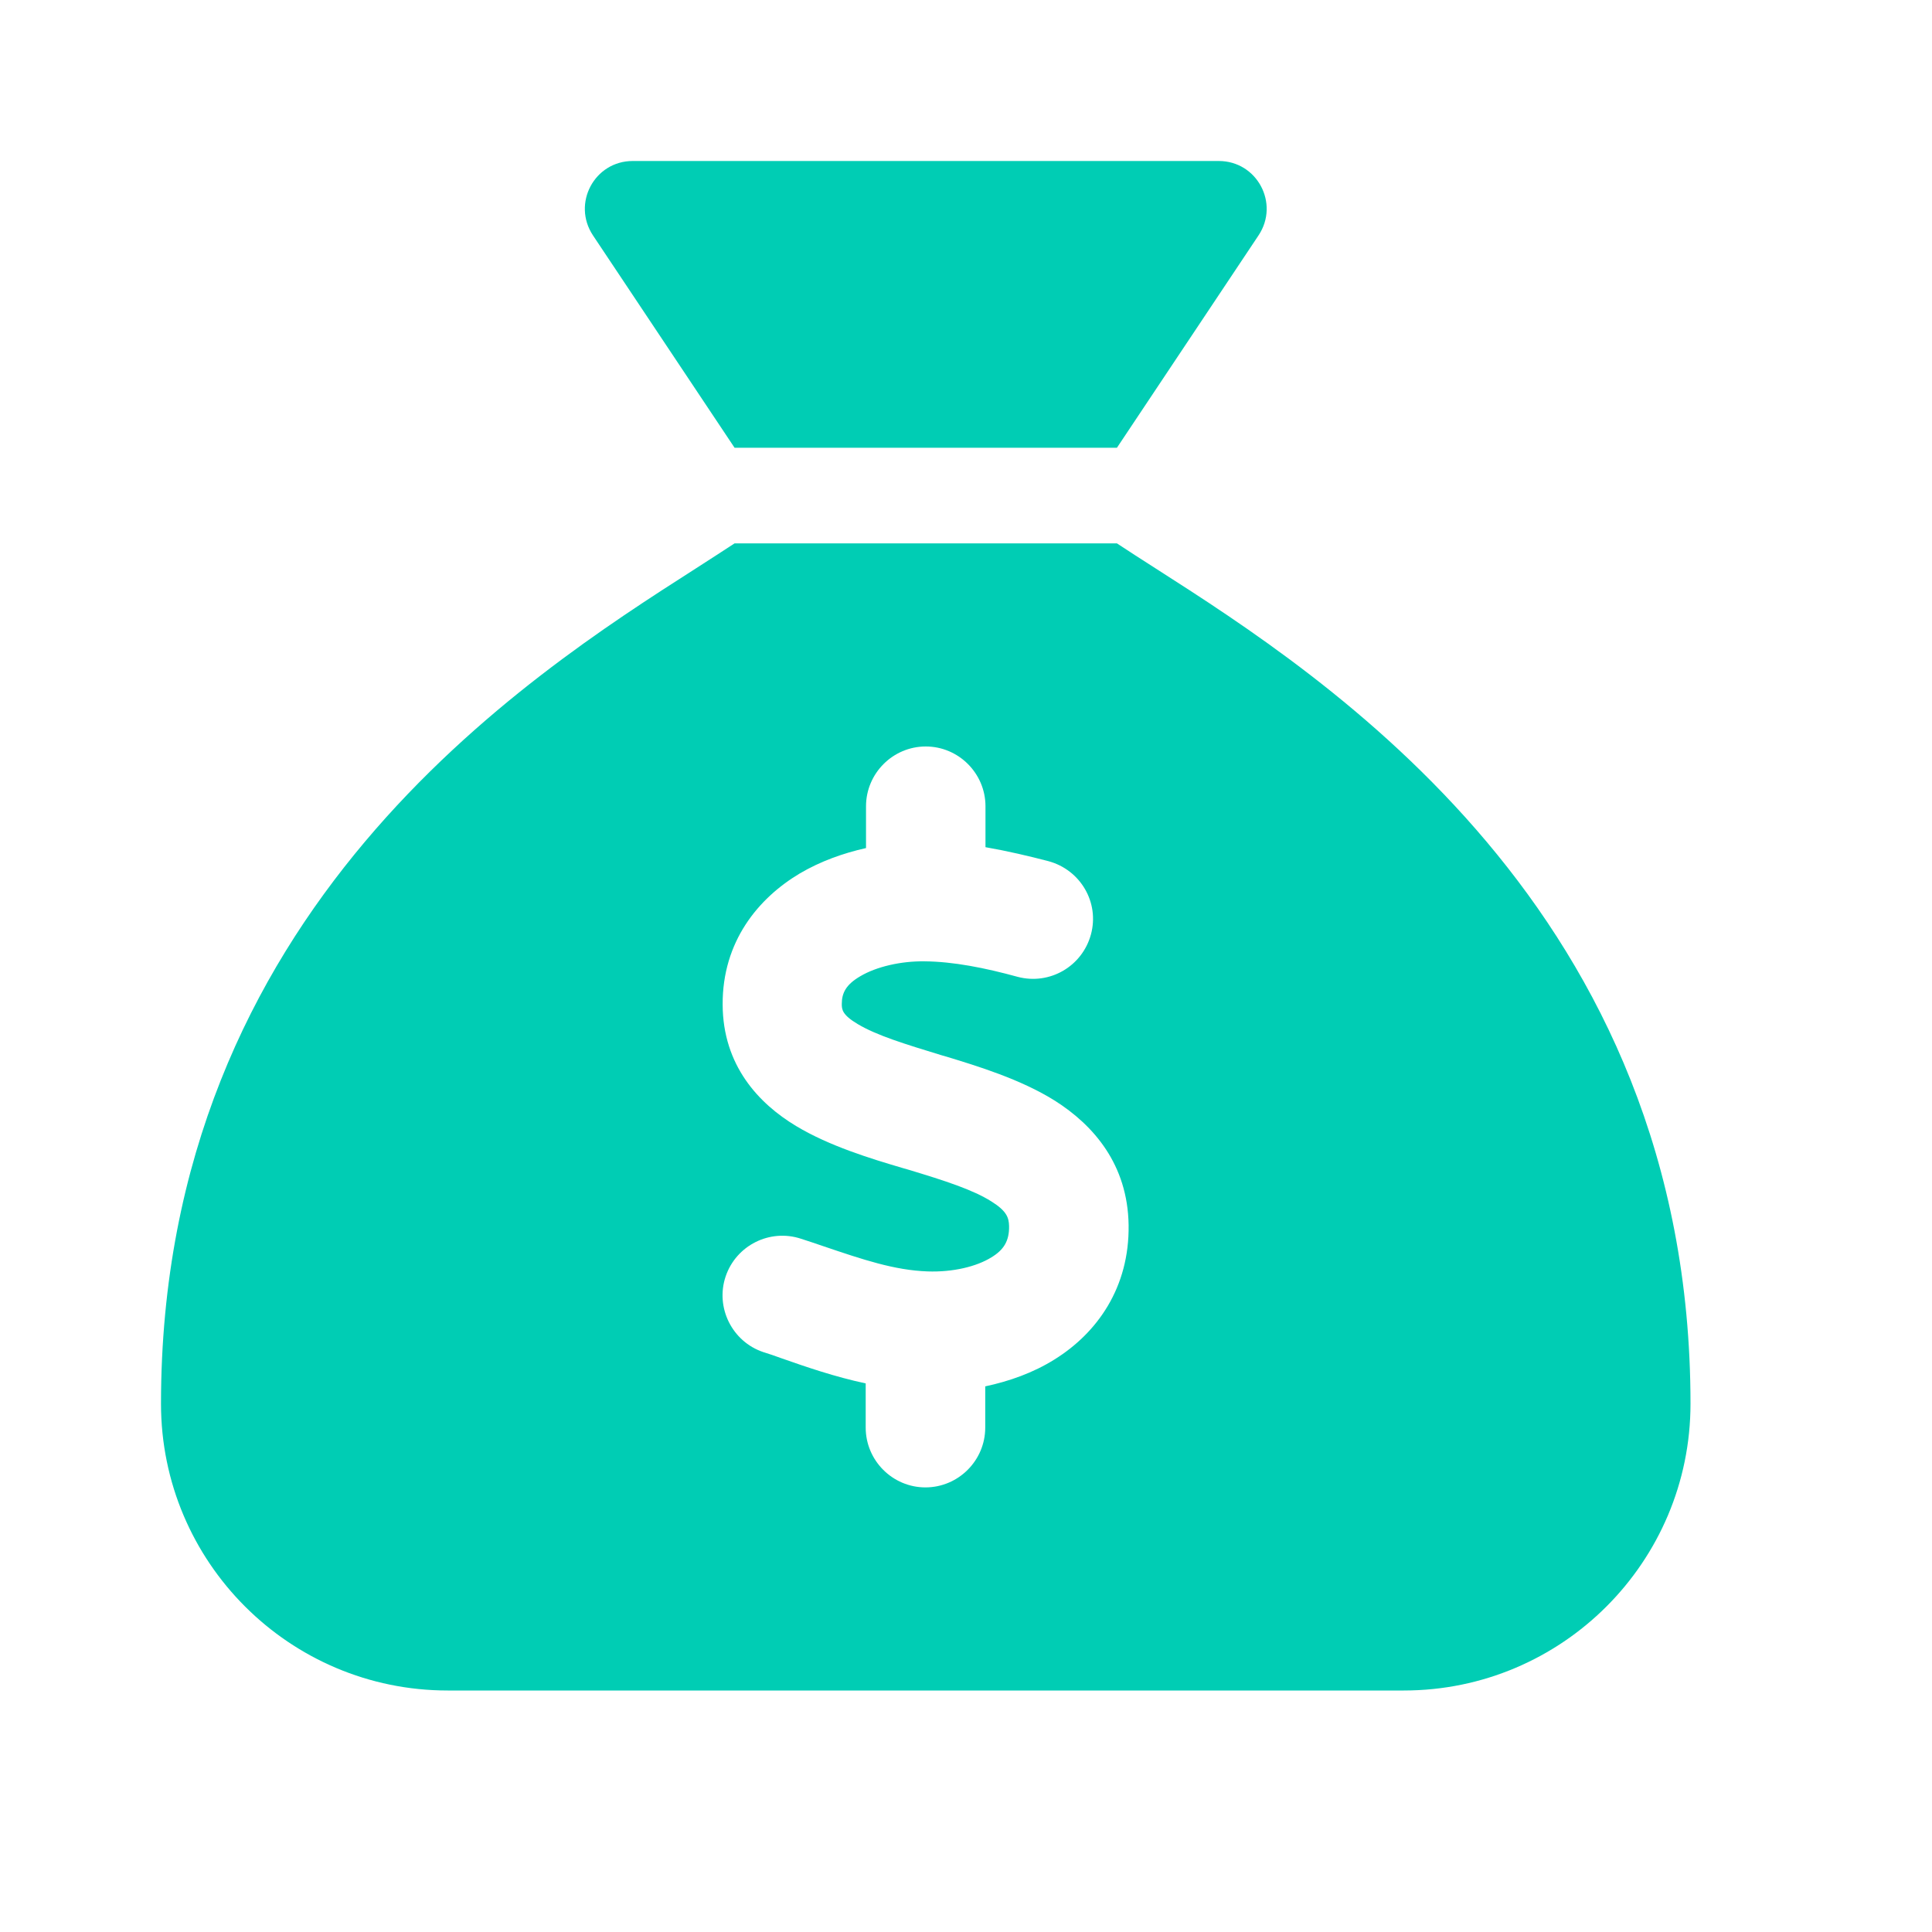 <svg width="24" height="24" viewBox="0 0 24 24" fill="none" xmlns="http://www.w3.org/2000/svg">
<path d="M13.875 5.562H9.125L7.366 2.924C7.103 2.527 7.385 2 7.86 2H15.14C15.615 2 15.898 2.527 15.634 2.924L13.875 5.562ZM9.125 6.75H13.875C14.016 6.843 14.176 6.947 14.357 7.062C16.462 8.409 21 11.311 21 17.438C21 19.404 19.404 21 17.438 21H5.562C3.596 21 2 19.404 2 17.438C2 11.311 6.538 8.409 8.643 7.062C8.821 6.947 8.984 6.843 9.125 6.75ZM12.242 10.016C12.242 9.607 11.908 9.273 11.5 9.273C11.092 9.273 10.758 9.607 10.758 10.016V10.535C10.476 10.598 10.194 10.698 9.934 10.851C9.418 11.159 8.973 11.697 8.977 12.48C8.98 13.233 9.422 13.708 9.893 13.99C10.301 14.235 10.81 14.391 11.214 14.51L11.277 14.528C11.745 14.669 12.086 14.78 12.316 14.925C12.506 15.044 12.532 15.126 12.535 15.229C12.539 15.415 12.469 15.526 12.316 15.619C12.131 15.734 11.838 15.805 11.522 15.794C11.11 15.779 10.724 15.649 10.22 15.478C10.134 15.448 10.045 15.419 9.953 15.389C9.563 15.259 9.144 15.471 9.014 15.857C8.884 16.243 9.095 16.666 9.481 16.796C9.552 16.818 9.63 16.844 9.708 16.873C10.016 16.981 10.372 17.104 10.754 17.185V17.734C10.754 18.143 11.088 18.477 11.496 18.477C11.905 18.477 12.239 18.143 12.239 17.734V17.222C12.535 17.159 12.832 17.055 13.099 16.888C13.63 16.558 14.031 15.994 14.02 15.218C14.009 14.465 13.585 13.979 13.107 13.675C12.68 13.407 12.146 13.244 11.73 13.118L11.704 13.111C11.229 12.966 10.891 12.862 10.654 12.721C10.461 12.606 10.457 12.539 10.457 12.472C10.457 12.335 10.509 12.231 10.687 12.127C10.888 12.008 11.192 11.938 11.485 11.942C11.841 11.945 12.235 12.023 12.643 12.135C13.04 12.239 13.444 12.005 13.552 11.608C13.66 11.21 13.422 10.806 13.025 10.698C12.784 10.635 12.517 10.572 12.242 10.524V10.016Z" fill="#00CDB4"/>
</svg>
